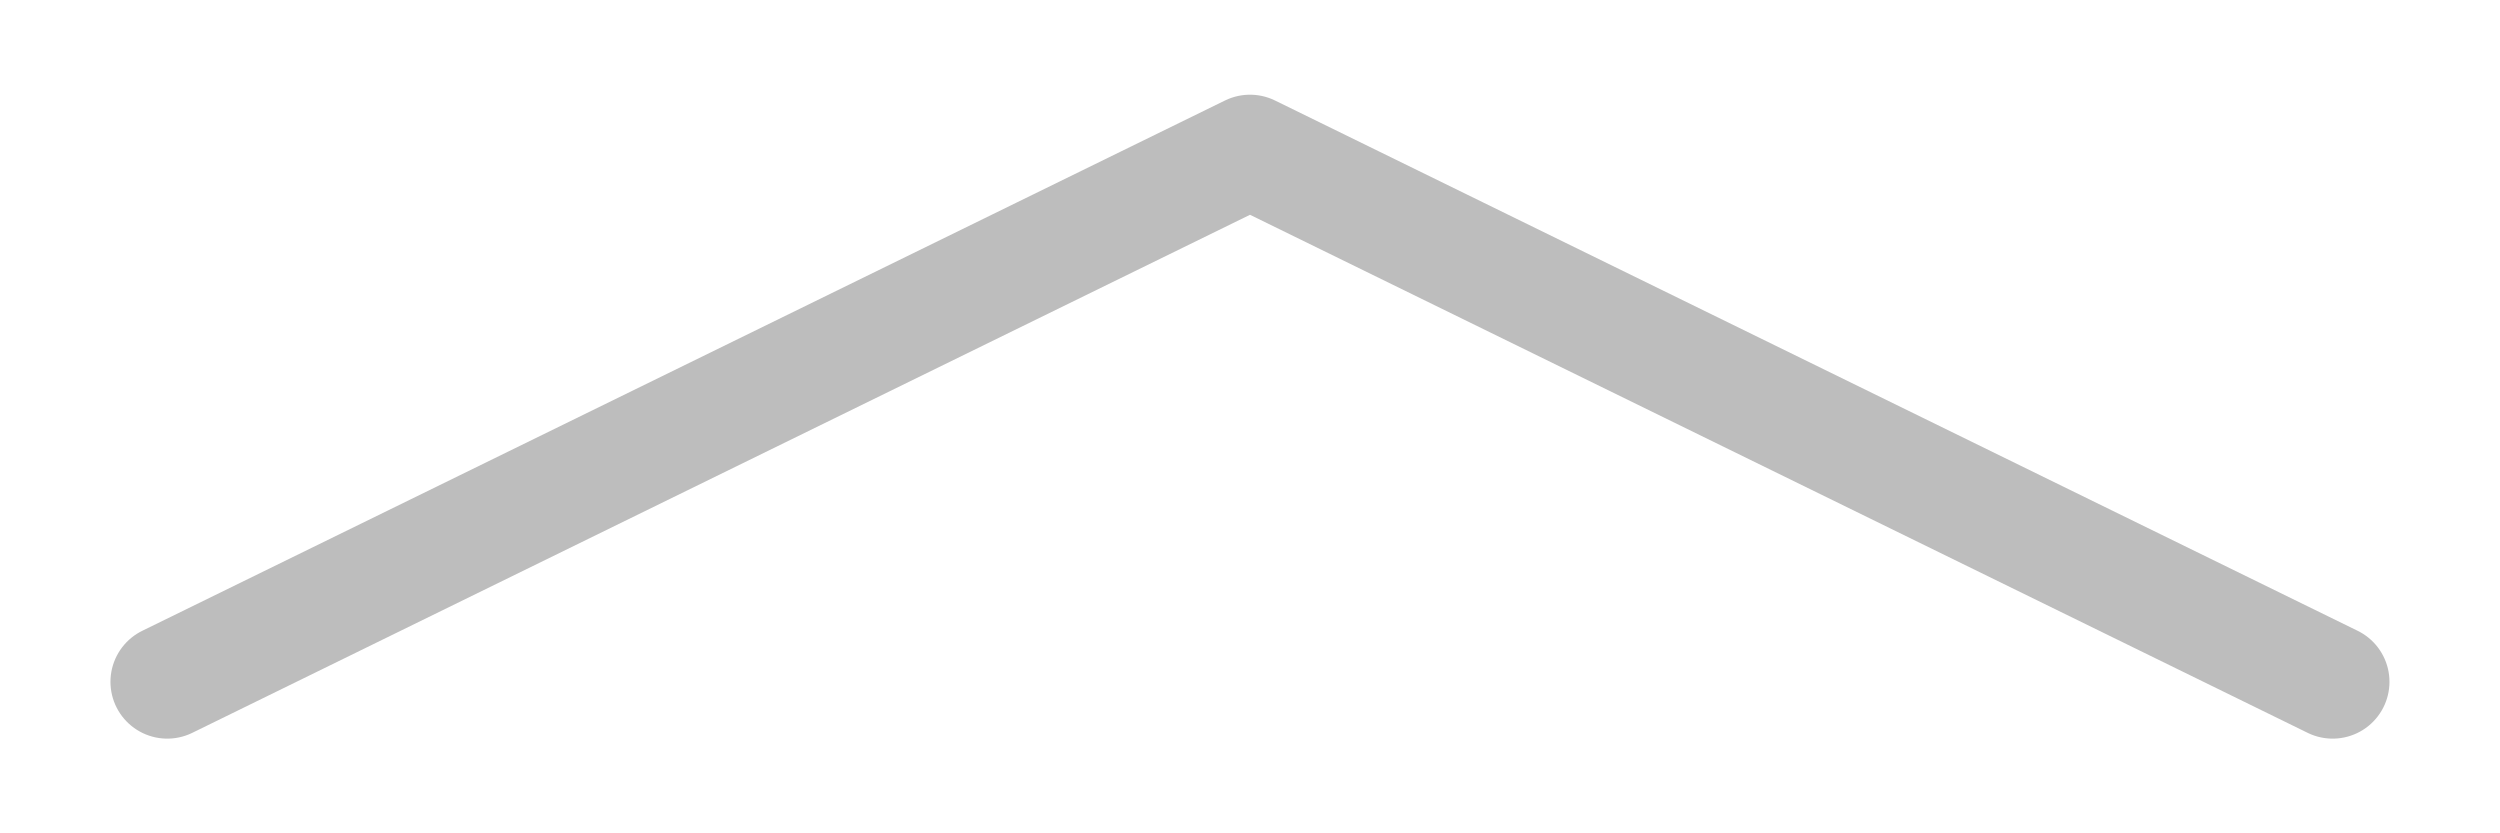 <svg width="33" height="11" viewBox="0 0 33 11" fill="none" xmlns="http://www.w3.org/2000/svg">
<path d="M2.208 9L16.5 2L30.791 9" stroke="#BDBDBD" stroke-width="1.5" stroke-linecap="round" stroke-linejoin="round"/>
</svg>
